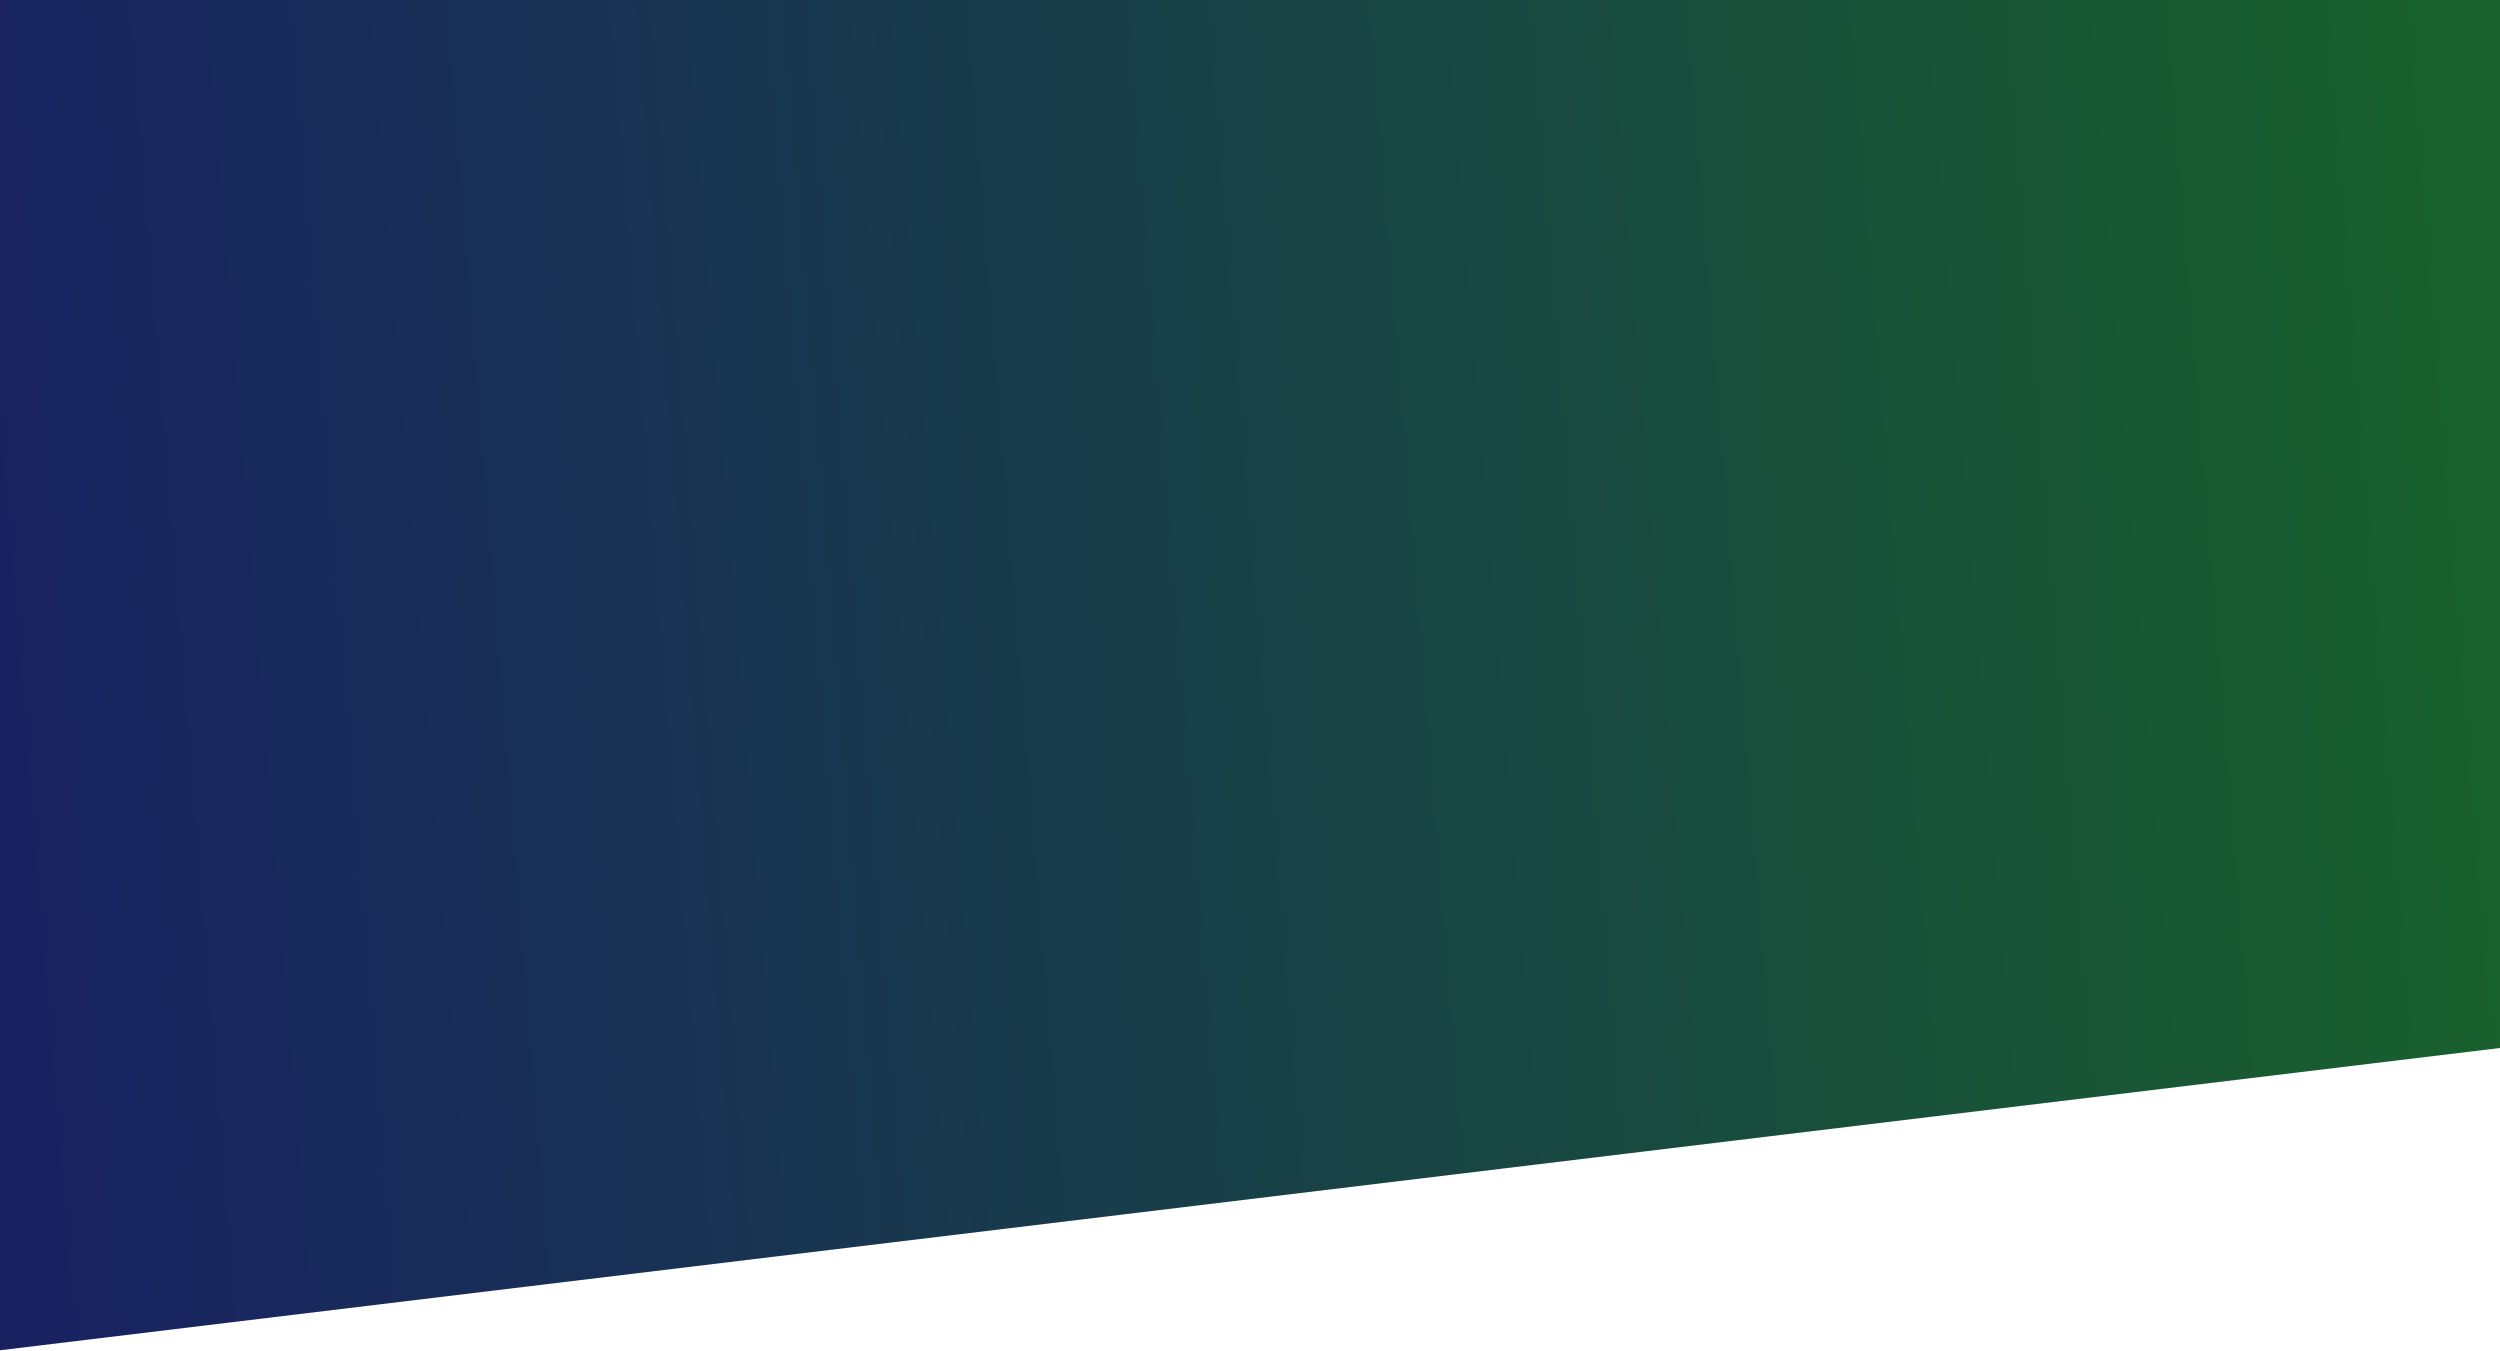 <svg width="920" height="497" viewBox="0 0 920 497" fill="none" xmlns="http://www.w3.org/2000/svg">
<path d="M0 0H920V385.658L0 496.896V0Z" fill="url(#paint0_linear_819_25)"/>
<defs>
<linearGradient id="paint0_linear_819_25" x1="7.21335e-07" y1="237.954" x2="921.197" y2="163.249" gradientUnits="userSpaceOnUse">
<stop stop-color="#182261"/>
<stop offset="1" stop-color="#18612C"/>
</linearGradient>
</defs>
</svg>
